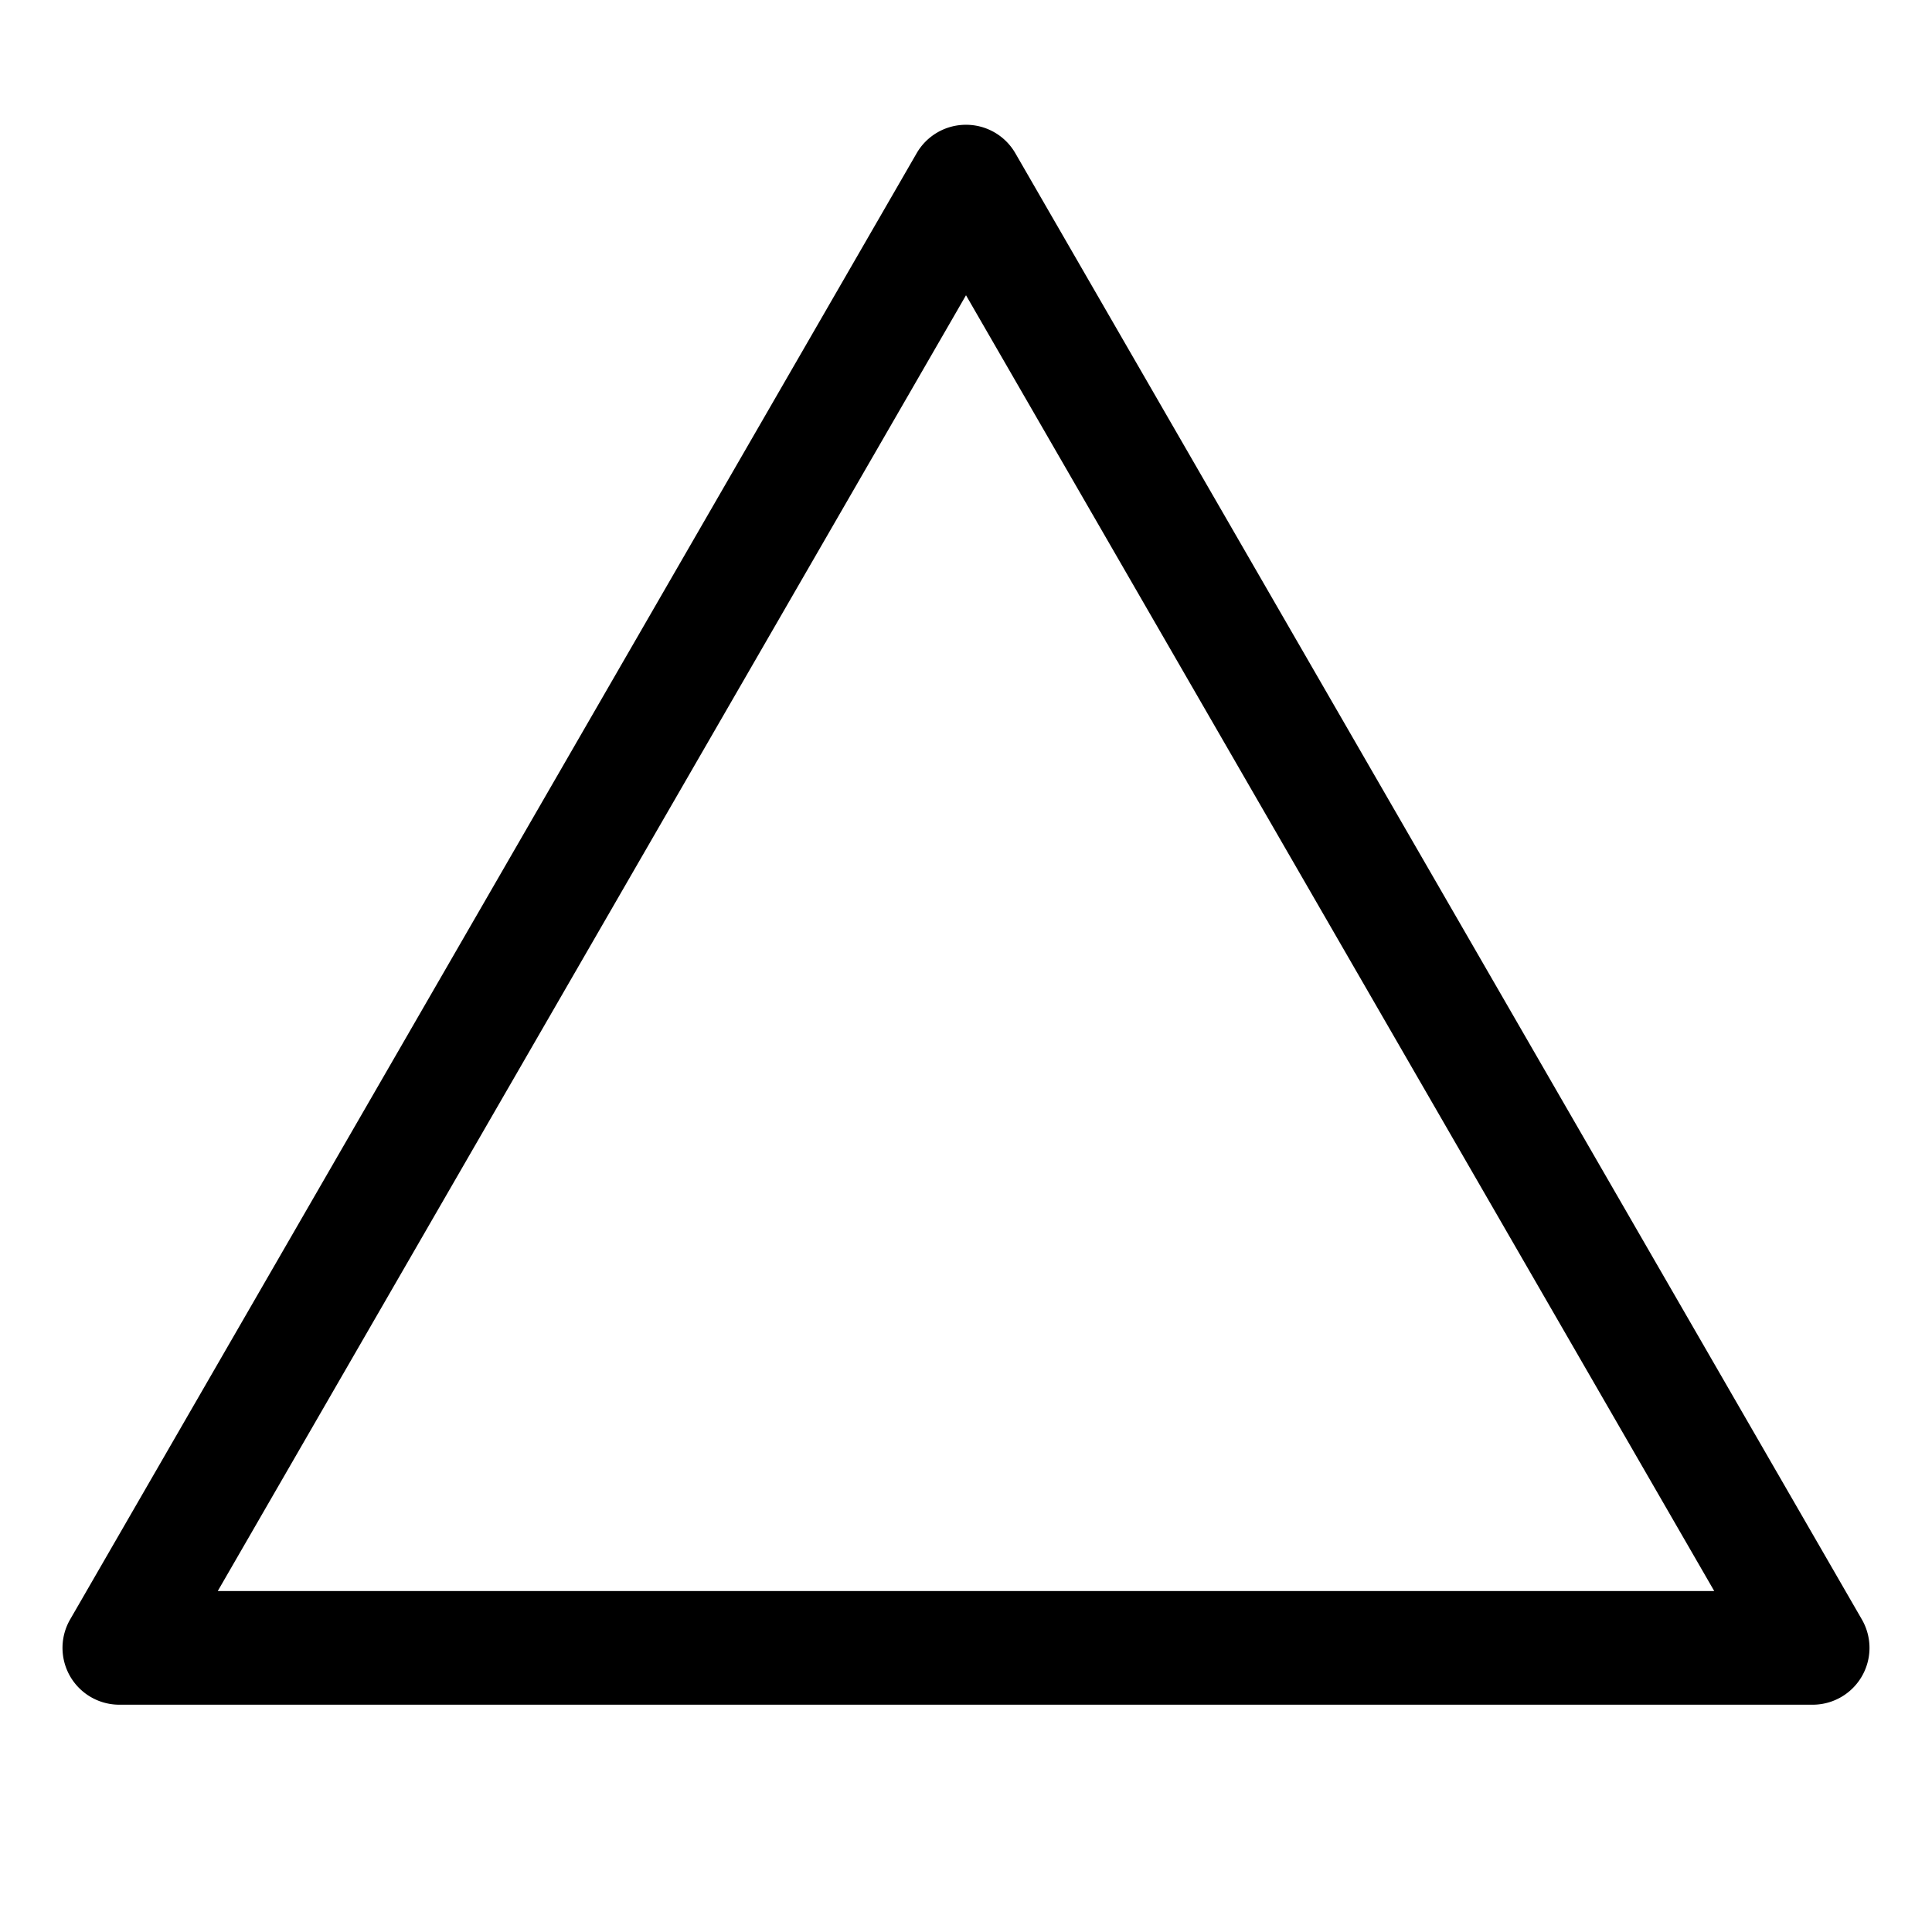 <svg width="17" height="17" version="1.1" viewBox="0 0 17 17" xmlns="http://www.w3.org/2000/svg">
  <path d="m 8.5,1.098 a 0.5,0.5 0 0 0 -0.434,0.25 L 0.617,14.25 A 0.5,0.5 0 0 0 1.051,15 h 14.898 a 0.5,0.5 0 0 0 0.434,-0.75 L 8.934,1.348 a 0.5,0.5 0 0 0 -0.434,-0.25 z m 0,1.5 L 15.084,14 H 1.916 Z"/>
</svg>

